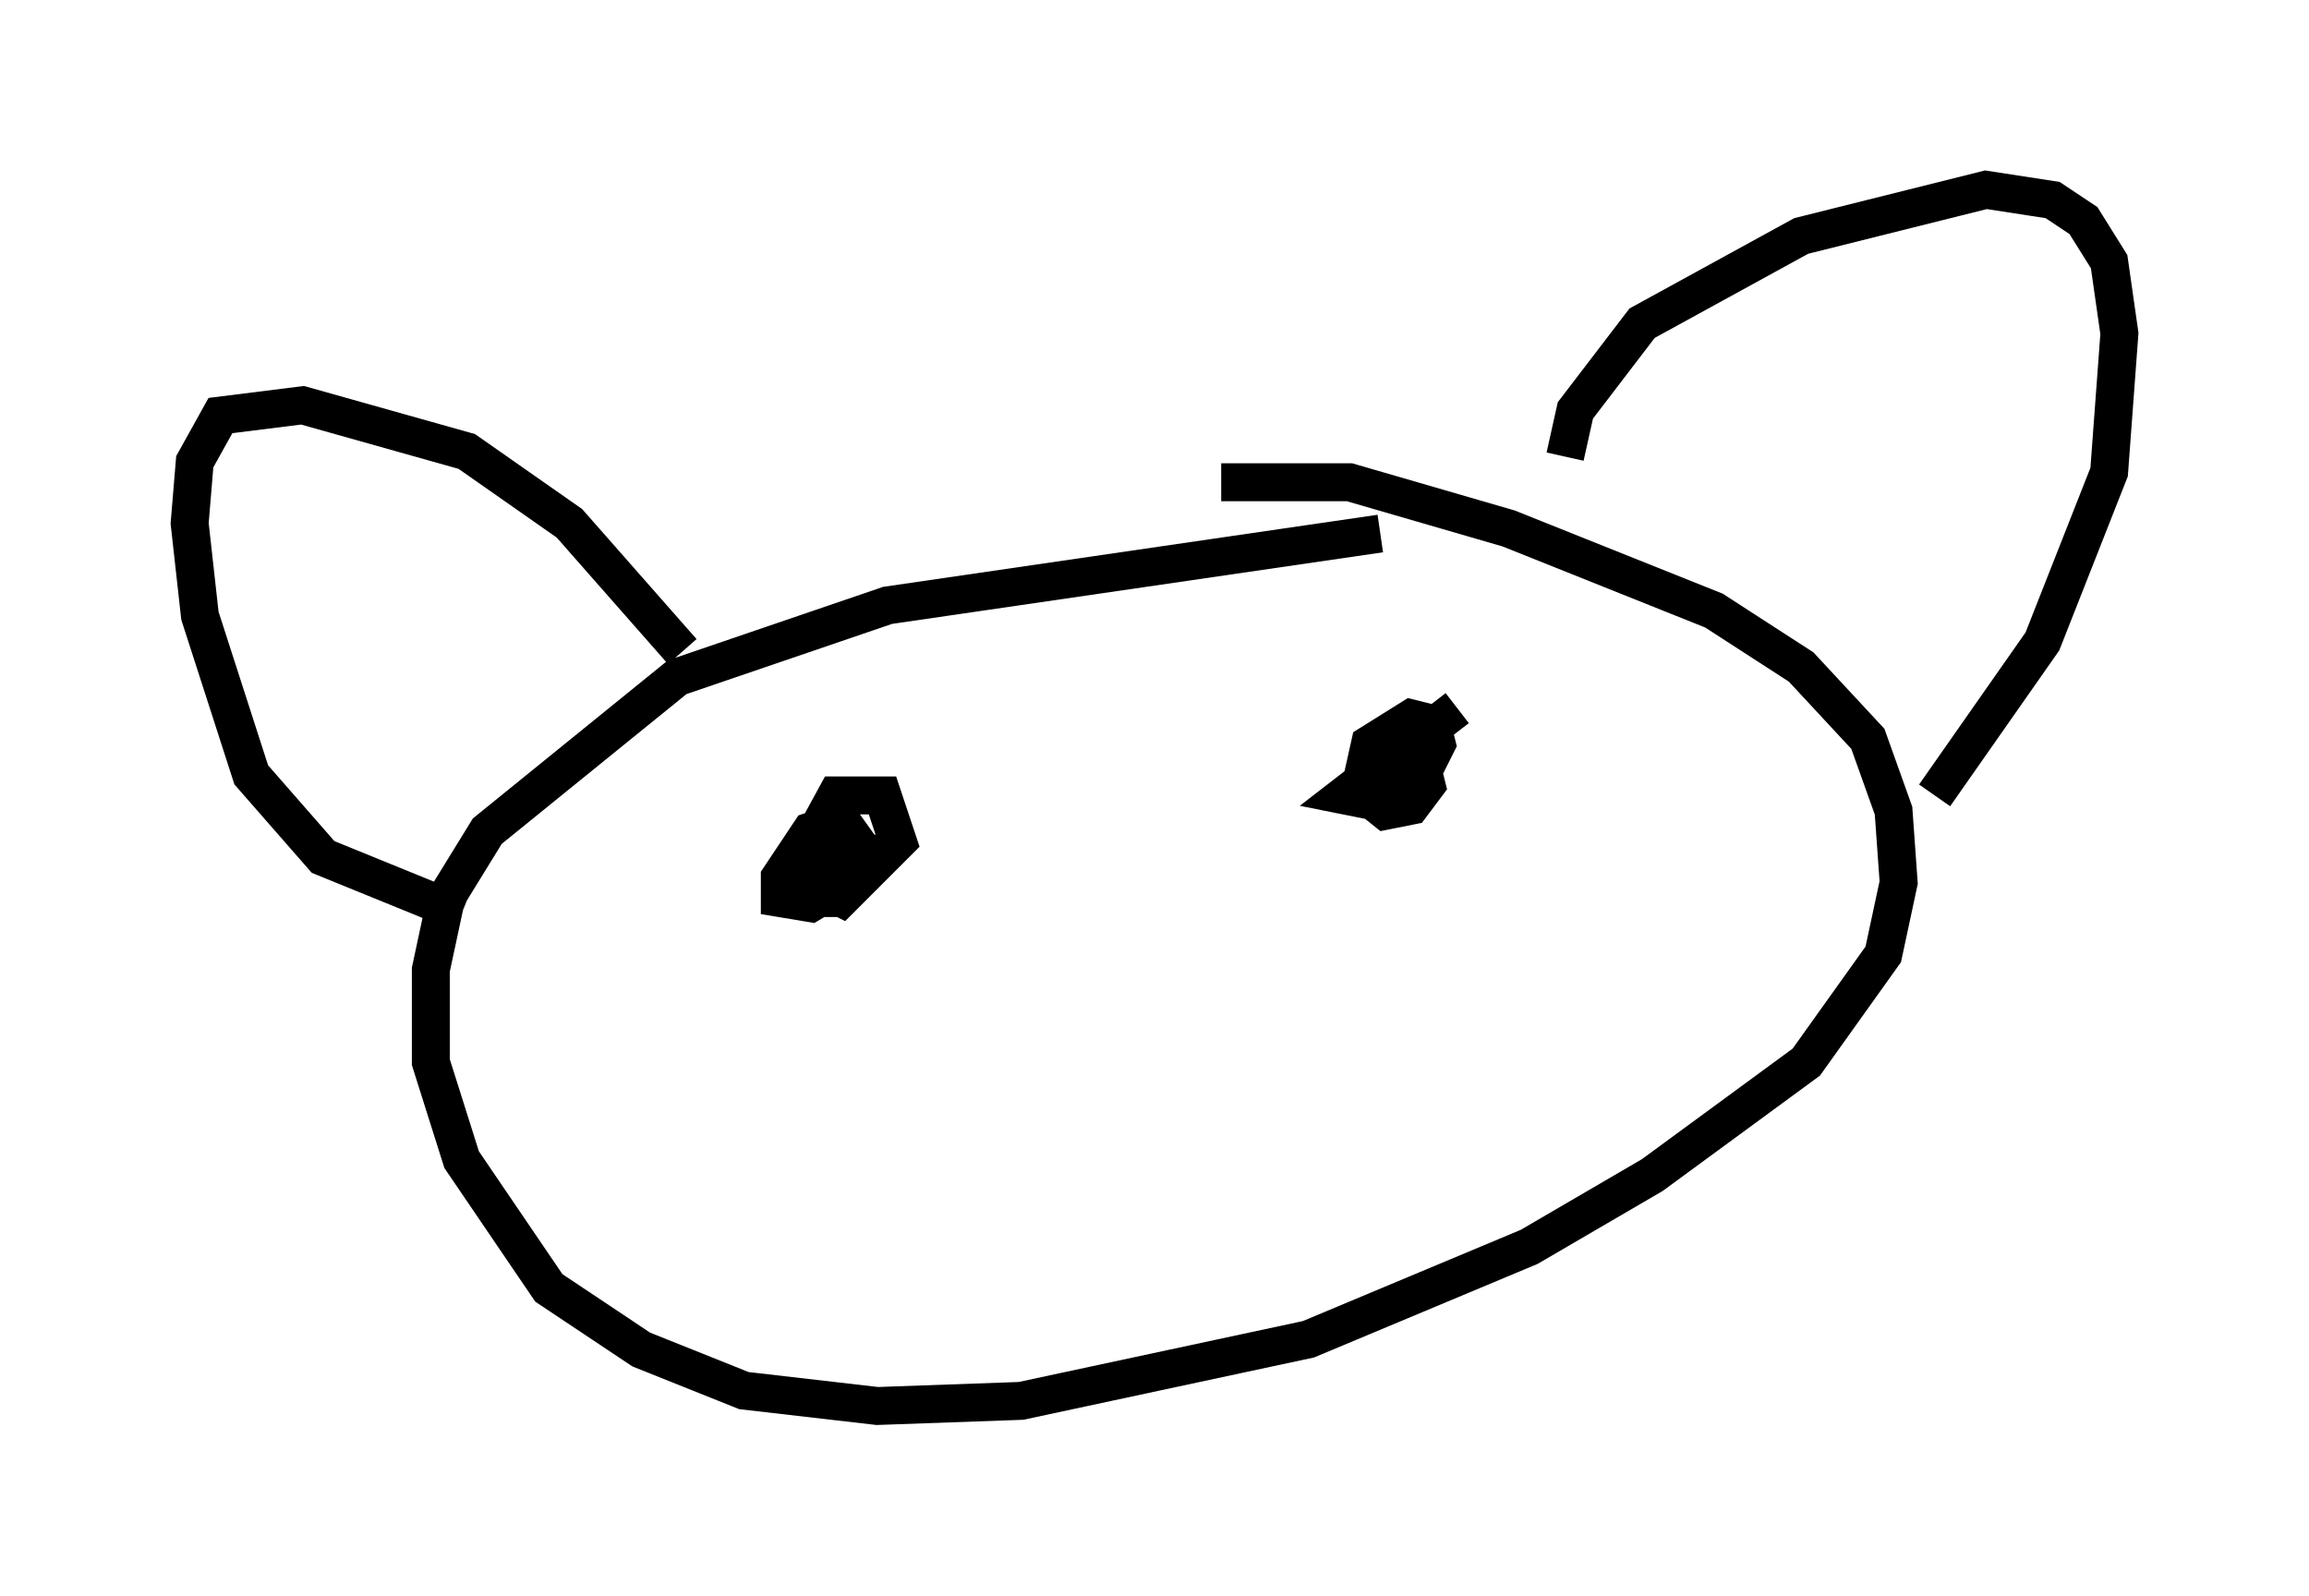 <?xml version="1.0" encoding="utf-8" ?>
<svg baseProfile="full" height="42.07" version="1.1" width="60.879" xmlns="http://www.w3.org/2000/svg" xmlns:ev="http://www.w3.org/2001/xml-events" xmlns:xlink="http://www.w3.org/1999/xlink"><defs /><rect fill="white" height="42.07" width="60.879" x="0" y="0" /><path d="M39.641, 14.202 m-3.248, -0.135 l-12.99, 1.894 -5.548, 1.894 l-5.007, 4.059 -1.083, 1.759 l-0.406, 1.894 0.0, 2.436 l0.812, 2.571 2.3, 3.383 l2.436, 1.624 2.706, 1.083 l3.518, 0.406 3.789, -0.135 l7.578, -1.624 5.819, -2.436 l3.248, -1.894 4.059, -2.977 l2.03, -2.842 0.406, -1.894 l-0.135, -1.894 -0.677, -1.894 l-1.759, -1.894 -2.3, -1.488 l-5.413, -2.165 -4.195, -1.218 l-3.383, 0.0 m-14.208, 4.465 l-2.977, -3.383 -2.706, -1.894 l-4.33, -1.218 -2.165, 0.271 l-0.677, 1.218 -0.135, 1.624 l0.271, 2.436 1.353, 4.195 l1.894, 2.165 3.654, 1.488 m29.093, -12.043 l0.271, -1.218 1.759, -2.3 l4.195, -2.3 4.871, -1.218 l1.759, 0.271 0.812, 0.541 l0.677, 1.083 0.271, 1.894 l-0.271, 3.654 -1.759, 4.465 l-2.842, 4.059 m-29.093, 1.218 l-0.271, 1.218 0.541, 0.271 l1.488, -1.488 -0.406, -1.218 l-1.218, 0.0 -0.812, 1.488 l0.0, 1.218 0.677, 0.0 l0.947, -1.083 -0.677, -0.947 l-0.812, 0.271 -0.812, 1.218 l0.0, 0.541 0.812, 0.135 l1.353, -0.812 0.135, -0.541 l-0.677, -0.271 m16.238, -3.518 l-2.977, 2.3 0.677, 0.135 l1.488, -0.947 0.271, -0.541 l-0.135, -0.541 -0.541, -0.135 l-1.083, 0.677 -0.271, 1.218 l0.677, 0.541 0.677, -0.135 l0.406, -0.541 -0.135, -0.541 l-0.541, -0.271 -0.541, 0.0 l0.0, 0.406 " fill="none" stroke="black" stroke-width="1" /></svg>